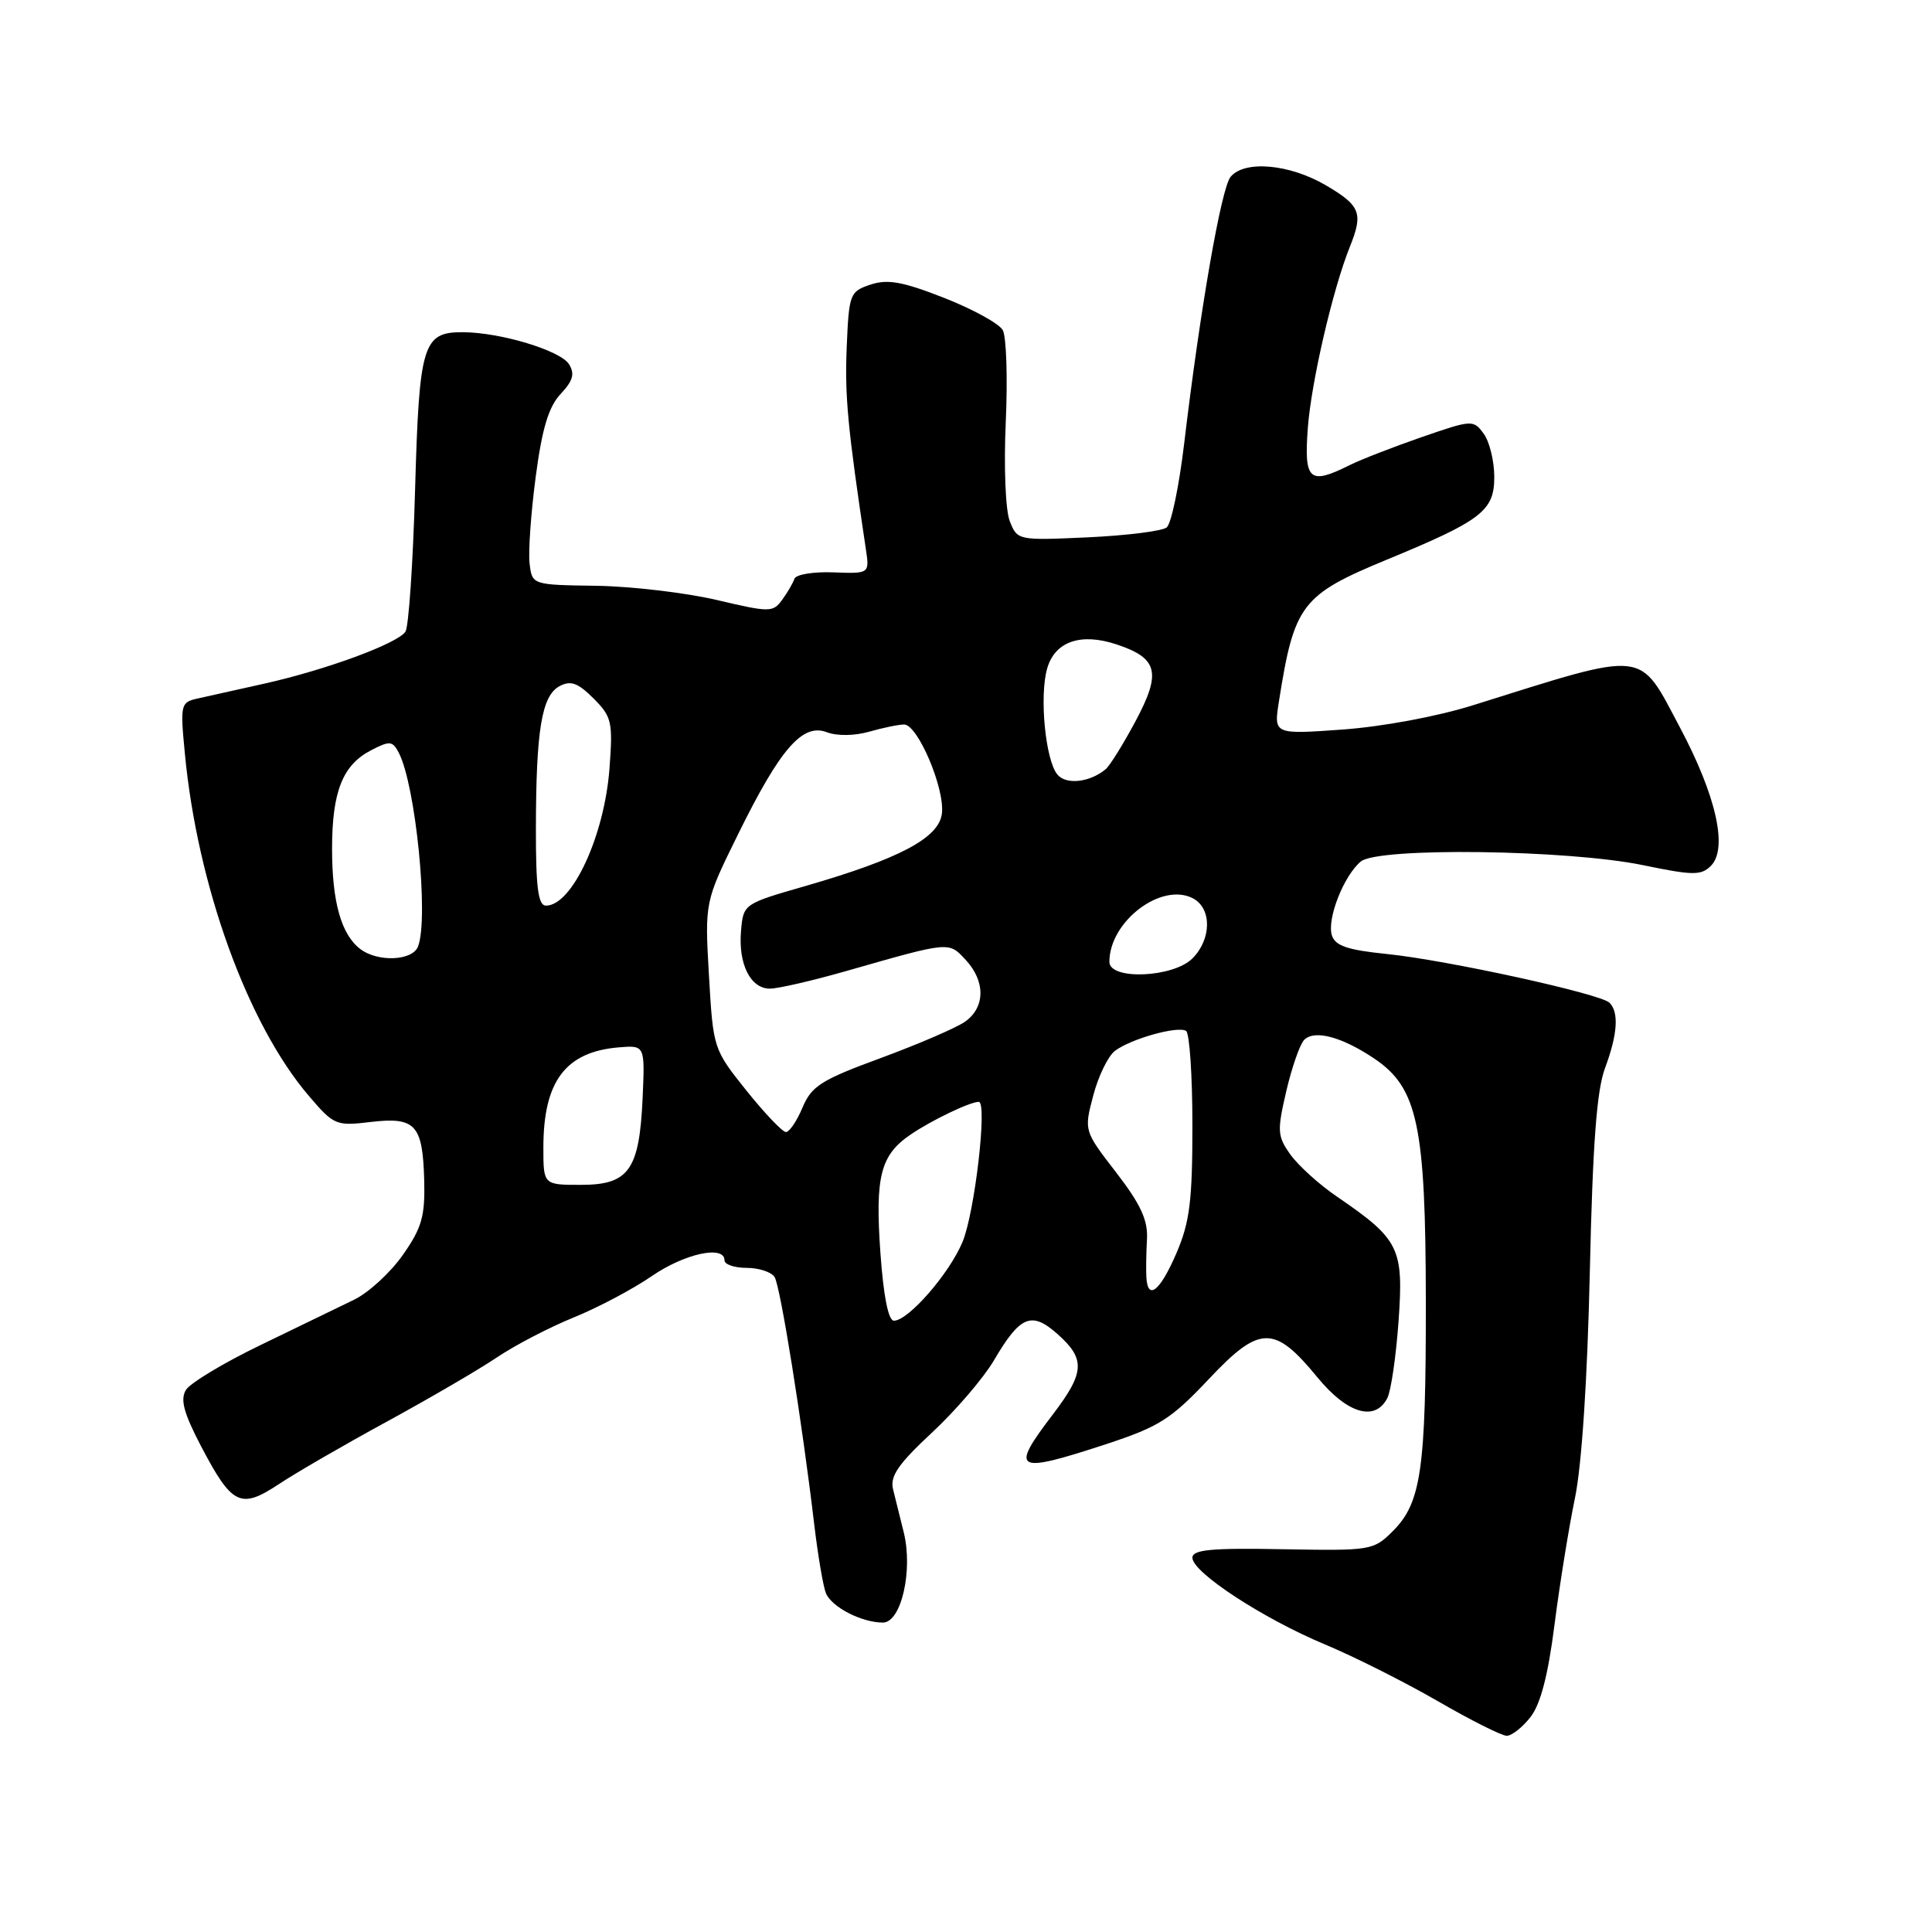 <?xml version="1.0" encoding="UTF-8" standalone="no"?>
<!DOCTYPE svg PUBLIC "-//W3C//DTD SVG 1.1//EN" "http://www.w3.org/Graphics/SVG/1.1/DTD/svg11.dtd" >
<svg xmlns="http://www.w3.org/2000/svg" xmlns:xlink="http://www.w3.org/1999/xlink" version="1.1" viewBox="0 0 256 256">
 <g >
 <path fill="currentColor"
d=" M 202.79 227.53 C 204.12 225.84 205.13 222.00 205.98 215.28 C 206.67 209.90 207.89 202.35 208.69 198.50 C 209.59 194.16 210.34 182.78 210.66 168.51 C 211.04 151.58 211.57 144.46 212.68 141.51 C 214.33 137.08 214.54 134.14 213.27 132.87 C 212.08 131.68 191.72 127.22 183.77 126.41 C 178.56 125.88 176.92 125.33 176.48 123.94 C 175.80 121.78 178.05 116.03 180.32 114.15 C 182.61 112.25 207.76 112.58 217.72 114.64 C 224.32 116.01 225.41 116.02 226.70 114.73 C 228.98 112.45 227.42 105.46 222.61 96.41 C 217.06 85.98 218.51 86.14 195.24 93.43 C 190.45 94.94 183.16 96.29 177.88 96.67 C 168.77 97.32 168.77 97.32 169.47 92.91 C 171.49 80.09 172.45 78.83 183.78 74.15 C 196.33 68.97 198.00 67.69 198.00 63.21 C 198.00 61.10 197.37 58.52 196.60 57.47 C 195.23 55.60 195.06 55.61 188.35 57.93 C 184.58 59.24 180.28 60.91 178.80 61.65 C 173.49 64.30 172.78 63.67 173.29 56.75 C 173.74 50.66 176.59 38.35 178.87 32.68 C 180.66 28.23 180.27 27.24 175.66 24.54 C 170.86 21.73 164.91 21.20 163.06 23.43 C 161.82 24.92 159.01 41.09 156.91 58.76 C 156.24 64.40 155.20 69.41 154.59 69.89 C 153.99 70.37 149.29 70.96 144.15 71.20 C 134.88 71.62 134.80 71.60 133.80 69.06 C 133.23 67.61 133.00 61.89 133.27 55.90 C 133.53 50.07 133.35 44.59 132.87 43.74 C 132.39 42.88 128.90 40.96 125.10 39.47 C 119.62 37.32 117.62 36.96 115.35 37.71 C 112.60 38.63 112.49 38.92 112.19 46.08 C 111.93 52.56 112.32 56.66 114.73 72.76 C 115.22 76.02 115.22 76.02 110.42 75.84 C 107.77 75.74 105.46 76.12 105.27 76.69 C 105.08 77.25 104.35 78.51 103.64 79.48 C 102.41 81.16 102.01 81.16 94.93 79.49 C 90.84 78.54 83.67 77.69 79.00 77.62 C 70.50 77.50 70.50 77.50 70.17 74.63 C 69.99 73.05 70.36 67.88 70.99 63.13 C 71.83 56.76 72.70 53.90 74.28 52.21 C 75.94 50.44 76.19 49.53 75.39 48.25 C 74.24 46.44 66.34 44.05 61.37 44.02 C 56.02 43.99 55.55 45.53 55.00 64.90 C 54.73 74.58 54.15 83.03 53.73 83.69 C 52.71 85.26 43.20 88.76 35.05 90.58 C 31.45 91.38 27.45 92.27 26.17 92.56 C 23.94 93.06 23.87 93.34 24.49 99.79 C 26.15 117.35 32.80 135.71 40.93 145.22 C 44.23 149.09 44.53 149.22 49.10 148.67 C 55.06 147.97 56.01 149.01 56.21 156.40 C 56.33 161.16 55.90 162.69 53.39 166.27 C 51.76 168.60 48.87 171.26 46.96 172.20 C 45.06 173.13 39.49 175.83 34.58 178.20 C 29.68 180.56 25.21 183.25 24.64 184.17 C 23.86 185.44 24.34 187.22 26.63 191.61 C 30.75 199.47 31.87 200.02 36.96 196.65 C 39.23 195.14 45.68 191.41 51.30 188.35 C 56.91 185.29 63.46 181.47 65.85 179.86 C 68.24 178.25 72.81 175.87 76.02 174.57 C 79.22 173.27 83.87 170.81 86.35 169.10 C 90.71 166.10 96.00 164.95 96.00 167.00 C 96.00 167.55 97.32 168.00 98.94 168.00 C 100.56 168.00 102.22 168.55 102.64 169.22 C 103.41 170.46 106.29 188.46 107.89 202.00 C 108.38 206.12 109.08 210.23 109.44 211.11 C 110.20 212.95 114.18 215.00 116.99 215.00 C 119.42 215.00 121.01 208.06 119.74 203.00 C 119.26 201.07 118.62 198.52 118.33 197.32 C 117.91 195.61 119.04 193.97 123.49 189.83 C 126.63 186.91 130.32 182.60 131.70 180.26 C 135.18 174.32 136.68 173.70 140.15 176.79 C 143.85 180.09 143.74 181.87 139.50 187.43 C 133.77 194.94 134.46 195.32 146.50 191.38 C 153.59 189.05 155.14 188.07 160.16 182.75 C 166.92 175.57 168.84 175.53 174.56 182.50 C 178.51 187.32 182.20 188.42 183.83 185.25 C 184.32 184.29 184.99 179.68 185.32 175.00 C 186.00 165.36 185.43 164.22 177.17 158.57 C 174.81 156.97 172.04 154.45 170.99 152.99 C 169.25 150.55 169.21 149.87 170.44 144.58 C 171.18 141.41 172.25 138.35 172.82 137.78 C 174.18 136.42 177.79 137.38 182.06 140.24 C 187.85 144.12 188.91 149.08 188.93 172.50 C 188.95 194.77 188.32 199.14 184.53 202.91 C 181.99 205.44 181.64 205.49 169.96 205.28 C 160.48 205.10 158.00 205.34 158.00 206.41 C 158.00 208.35 167.33 214.45 175.50 217.87 C 179.35 219.47 186.09 222.86 190.48 225.39 C 194.86 227.93 198.99 230.00 199.65 230.00 C 200.31 230.00 201.73 228.89 202.79 227.53 Z  M 116.66 166.03 C 115.94 155.87 116.66 153.05 120.68 150.32 C 123.46 148.43 128.53 146.00 129.69 146.00 C 130.86 146.00 129.16 160.69 127.54 164.56 C 125.79 168.77 120.36 175.00 118.45 175.00 C 117.71 175.00 117.07 171.77 116.66 166.03 Z  M 151.90 169.25 C 151.84 168.29 151.88 166.01 151.98 164.20 C 152.12 161.68 151.15 159.58 147.90 155.36 C 143.63 149.83 143.63 149.83 144.86 145.17 C 145.53 142.60 146.83 139.93 147.74 139.24 C 149.85 137.65 156.04 135.91 157.16 136.60 C 157.62 136.88 158.00 142.52 158.00 149.12 C 158.00 159.14 157.65 161.94 155.88 166.06 C 153.71 171.09 152.08 172.40 151.90 169.25 Z  M 72.00 152.07 C 72.00 143.26 74.94 139.37 82.00 138.78 C 85.46 138.50 85.46 138.50 85.15 145.50 C 84.72 155.04 83.33 157.00 76.98 157.00 C 72.00 157.00 72.00 157.00 72.00 152.07 Z  M 98.90 144.50 C 94.52 139.02 94.50 138.94 93.94 129.25 C 93.38 119.50 93.38 119.50 97.82 110.50 C 103.39 99.19 106.34 95.80 109.55 97.02 C 110.92 97.54 113.22 97.51 115.18 96.95 C 117.00 96.43 119.08 96.00 119.80 96.00 C 121.60 96.00 125.20 104.45 124.81 107.78 C 124.44 111.03 119.20 113.80 106.66 117.42 C 98.53 119.76 98.50 119.78 98.19 123.34 C 97.81 127.75 99.44 131.00 102.02 131.00 C 103.09 131.00 107.69 129.94 112.23 128.64 C 125.94 124.72 125.69 124.75 127.95 127.18 C 130.60 130.02 130.56 133.49 127.87 135.38 C 126.70 136.20 121.68 138.36 116.72 140.19 C 108.82 143.09 107.54 143.90 106.34 146.75 C 105.59 148.54 104.60 150.00 104.14 150.00 C 103.68 150.00 101.32 147.52 98.90 144.50 Z  M 147.00 127.45 C 147.00 122.07 153.94 116.83 158.10 119.05 C 160.59 120.39 160.54 124.46 158.00 127.00 C 155.45 129.55 147.00 129.90 147.00 127.45 Z  M 47.74 125.75 C 45.22 123.84 44.00 119.51 44.00 112.48 C 44.00 104.90 45.40 101.36 49.16 99.42 C 51.65 98.13 52.01 98.16 52.84 99.74 C 55.08 104.06 56.84 121.66 55.39 125.42 C 54.66 127.32 50.06 127.52 47.74 125.75 Z  M 71.01 109.75 C 71.03 96.71 71.78 92.19 74.14 90.92 C 75.62 90.13 76.56 90.47 78.64 92.54 C 81.07 94.98 81.22 95.64 80.76 101.83 C 80.09 110.75 75.81 120.00 72.35 120.00 C 71.31 120.00 71.00 117.67 71.01 109.75 Z  M 140.11 102.63 C 138.52 100.72 137.70 92.20 138.76 88.56 C 139.79 84.99 143.22 83.81 147.96 85.39 C 153.44 87.21 153.91 89.11 150.48 95.53 C 148.84 98.60 147.05 101.48 146.50 101.93 C 144.37 103.69 141.26 104.02 140.11 102.63 Z "/>
</g>
</svg>